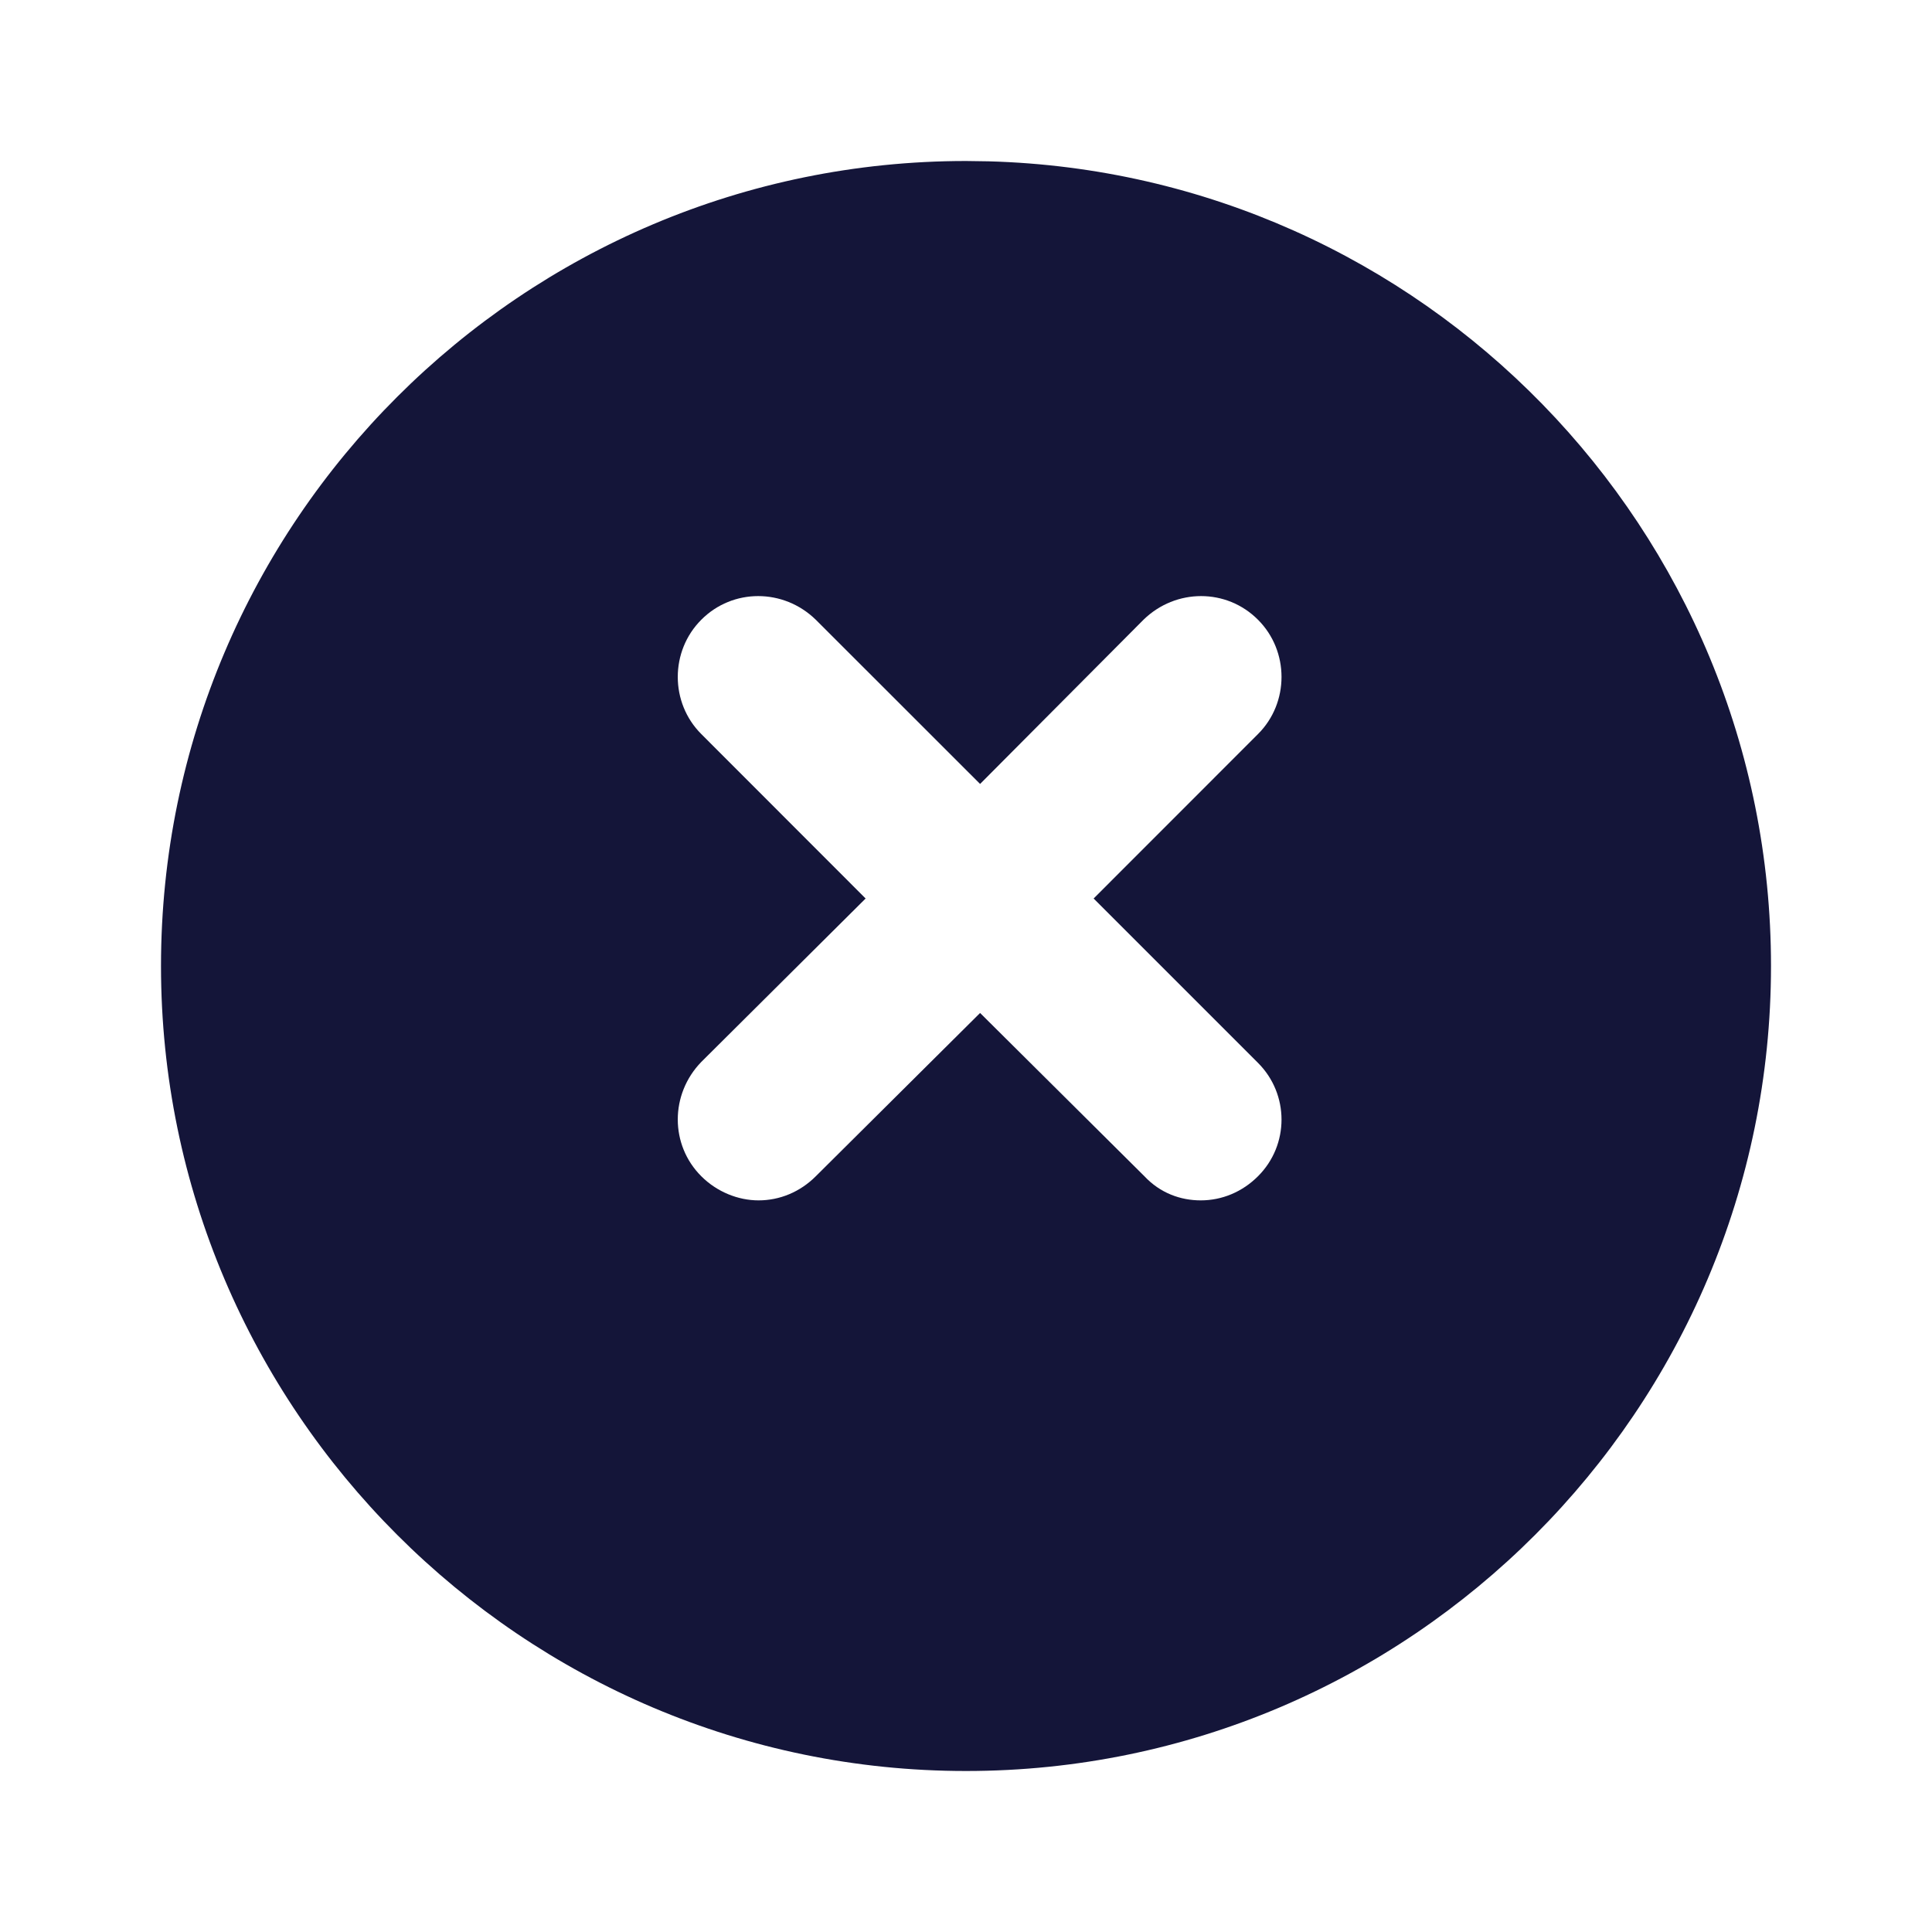 <svg width="48" height="48" viewBox="0 0 48 48" fill="none" xmlns="http://www.w3.org/2000/svg">
<g filter="url(#filter0_d_1196_135)">
<path fill-rule="evenodd" clip-rule="evenodd" d="M4 22C4 10.96 12.98 2 24 2L24.56 2.008C35.341 2.304 44 11.147 44 22C44 33.02 35.04 42 24 42C12.98 42 4 33.02 4 22Z" fill="#141539"/>
</g>
<path fill-rule="evenodd" clip-rule="evenodd" d="M31.254 29.224C32.034 28.447 32.034 27.186 31.254 26.406L27.171 22.323L31.254 18.238C32.034 17.461 32.034 16.176 31.254 15.397C30.474 14.614 29.213 14.614 28.41 15.397L24.35 19.477L20.268 15.397C19.465 14.614 18.203 14.614 17.424 15.397C16.644 16.176 16.644 17.461 17.424 18.238L21.506 22.323L17.424 26.383C16.644 27.186 16.644 28.447 17.424 29.224C17.814 29.614 18.341 29.823 18.846 29.823C19.373 29.823 19.878 29.614 20.268 29.224L24.35 25.167L28.433 29.224C28.823 29.64 29.327 29.823 29.832 29.823C30.359 29.823 30.864 29.614 31.254 29.224Z" fill="white"/>
<defs>
<filter id="filter0_d_1196_135" x="0" y="0" width="48" height="48" filterUnits="userSpaceOnUse" color-interpolation-filters="sRGB">
<feFlood flood-opacity="0" result="BackgroundImageFix"/>
<feColorMatrix in="SourceAlpha" type="matrix" values="0 0 0 0 0 0 0 0 0 0 0 0 0 0 0 0 0 0 127 0" result="hardAlpha"/>
<feOffset dy="2"/>
<feGaussianBlur stdDeviation="2"/>
<feColorMatrix type="matrix" values="0 0 0 0 0 0 0 0 0 0 0 0 0 0 0 0 0 0 0.254 0"/>
<feBlend mode="normal" in2="BackgroundImageFix" result="effect1_dropShadow_1196_135"/>
<feBlend mode="normal" in="SourceGraphic" in2="effect1_dropShadow_1196_135" result="shape"/>
</filter>
</defs>
</svg>
